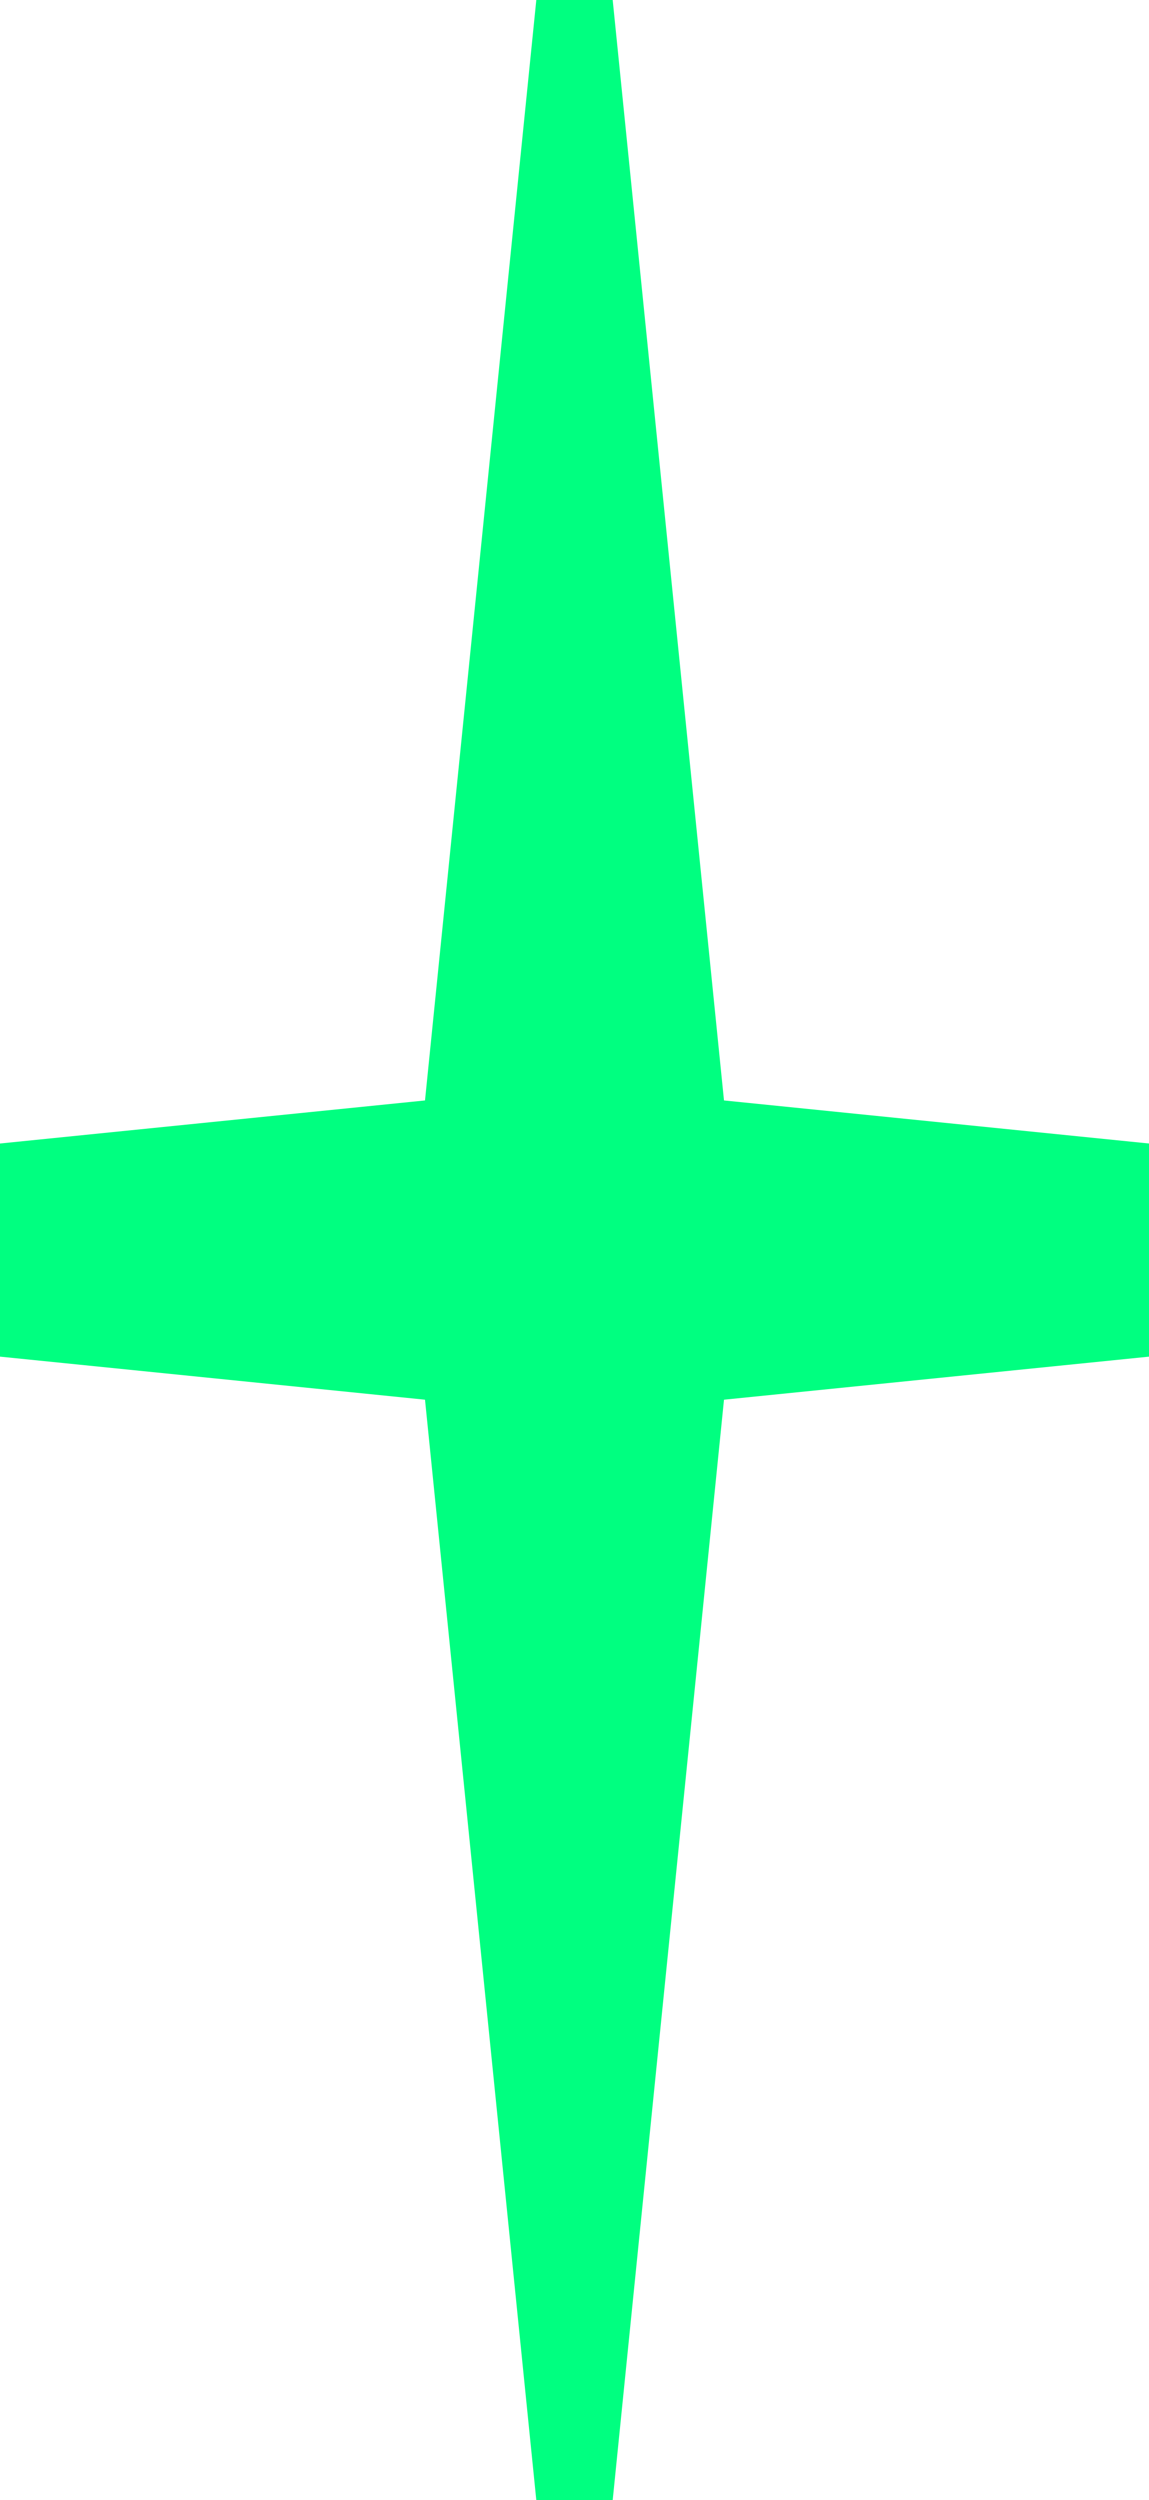 <svg width="402" height="874" viewBox="0 0 402 874" fill="none" xmlns="http://www.w3.org/2000/svg">
<g filter="url(#filter0_f_35_1900)">
<g filter="url(#filter1_f_35_1900)">
<path d="M201 -132L253.305 384.695L770 437L253.305 489.305L201 1006L148.695 489.305L-368 437L148.695 384.695L201 -132Z" fill="#00FF80"/>
</g>
<g opacity="0.5" filter="url(#filter2_f_35_1900)">
<path d="M201 45.528L236.986 401.015L592.472 437L236.986 472.986L201 828.472L165.014 472.986L-190.472 437L165.014 401.015L201 45.528Z" fill="#00FF80"/>
</g>
<g filter="url(#filter3_f_35_1900)">
<path d="M201 177.536L213.843 424.157L460.464 437L213.843 449.843L201 696.464L188.157 449.843L-58.464 437L188.157 424.157L201 177.536Z" fill="#00FF80"/>
</g>
<g filter="url(#filter4_f_35_1900)">
<path d="M201 177.536L204.669 433.331L460.464 437L204.669 440.67L201 696.464L197.331 440.67L-58.464 437L197.331 433.331L201 177.536Z" fill="#00FF80"/>
</g>
</g>
<defs>
<filter id="filter0_f_35_1900" x="-427.581" y="-191.581" width="1257.16" height="1257.16" filterUnits="userSpaceOnUse" color-interpolation-filters="sRGB">
<feFlood flood-opacity="0" result="BackgroundImageFix"/>
<feBlend mode="normal" in="SourceGraphic" in2="BackgroundImageFix" result="shape"/>
<feGaussianBlur stdDeviation="29.791" result="effect1_foregroundBlur_35_1900"/>
</filter>
<filter id="filter1_f_35_1900" x="-709.4" y="-473.4" width="1820.8" height="1820.8" filterUnits="userSpaceOnUse" color-interpolation-filters="sRGB">
<feFlood flood-opacity="0" result="BackgroundImageFix"/>
<feBlend mode="normal" in="SourceGraphic" in2="BackgroundImageFix" result="shape"/>
<feGaussianBlur stdDeviation="170.7" result="effect1_foregroundBlur_35_1900"/>
</filter>
<filter id="filter2_f_35_1900" x="-281.512" y="-45.512" width="965.024" height="965.024" filterUnits="userSpaceOnUse" color-interpolation-filters="sRGB">
<feFlood flood-opacity="0" result="BackgroundImageFix"/>
<feBlend mode="normal" in="SourceGraphic" in2="BackgroundImageFix" result="shape"/>
<feGaussianBlur stdDeviation="45.52" result="effect1_foregroundBlur_35_1900"/>
</filter>
<filter id="filter3_f_35_1900" x="-81.224" y="154.776" width="564.448" height="564.448" filterUnits="userSpaceOnUse" color-interpolation-filters="sRGB">
<feFlood flood-opacity="0" result="BackgroundImageFix"/>
<feBlend mode="normal" in="SourceGraphic" in2="BackgroundImageFix" result="shape"/>
<feGaussianBlur stdDeviation="11.38" result="effect1_foregroundBlur_35_1900"/>
</filter>
<filter id="filter4_f_35_1900" x="-61.913" y="174.088" width="525.825" height="525.825" filterUnits="userSpaceOnUse" color-interpolation-filters="sRGB">
<feFlood flood-opacity="0" result="BackgroundImageFix"/>
<feBlend mode="normal" in="SourceGraphic" in2="BackgroundImageFix" result="shape"/>
<feGaussianBlur stdDeviation="1.724" result="effect1_foregroundBlur_35_1900"/>
</filter>
</defs>
</svg>
